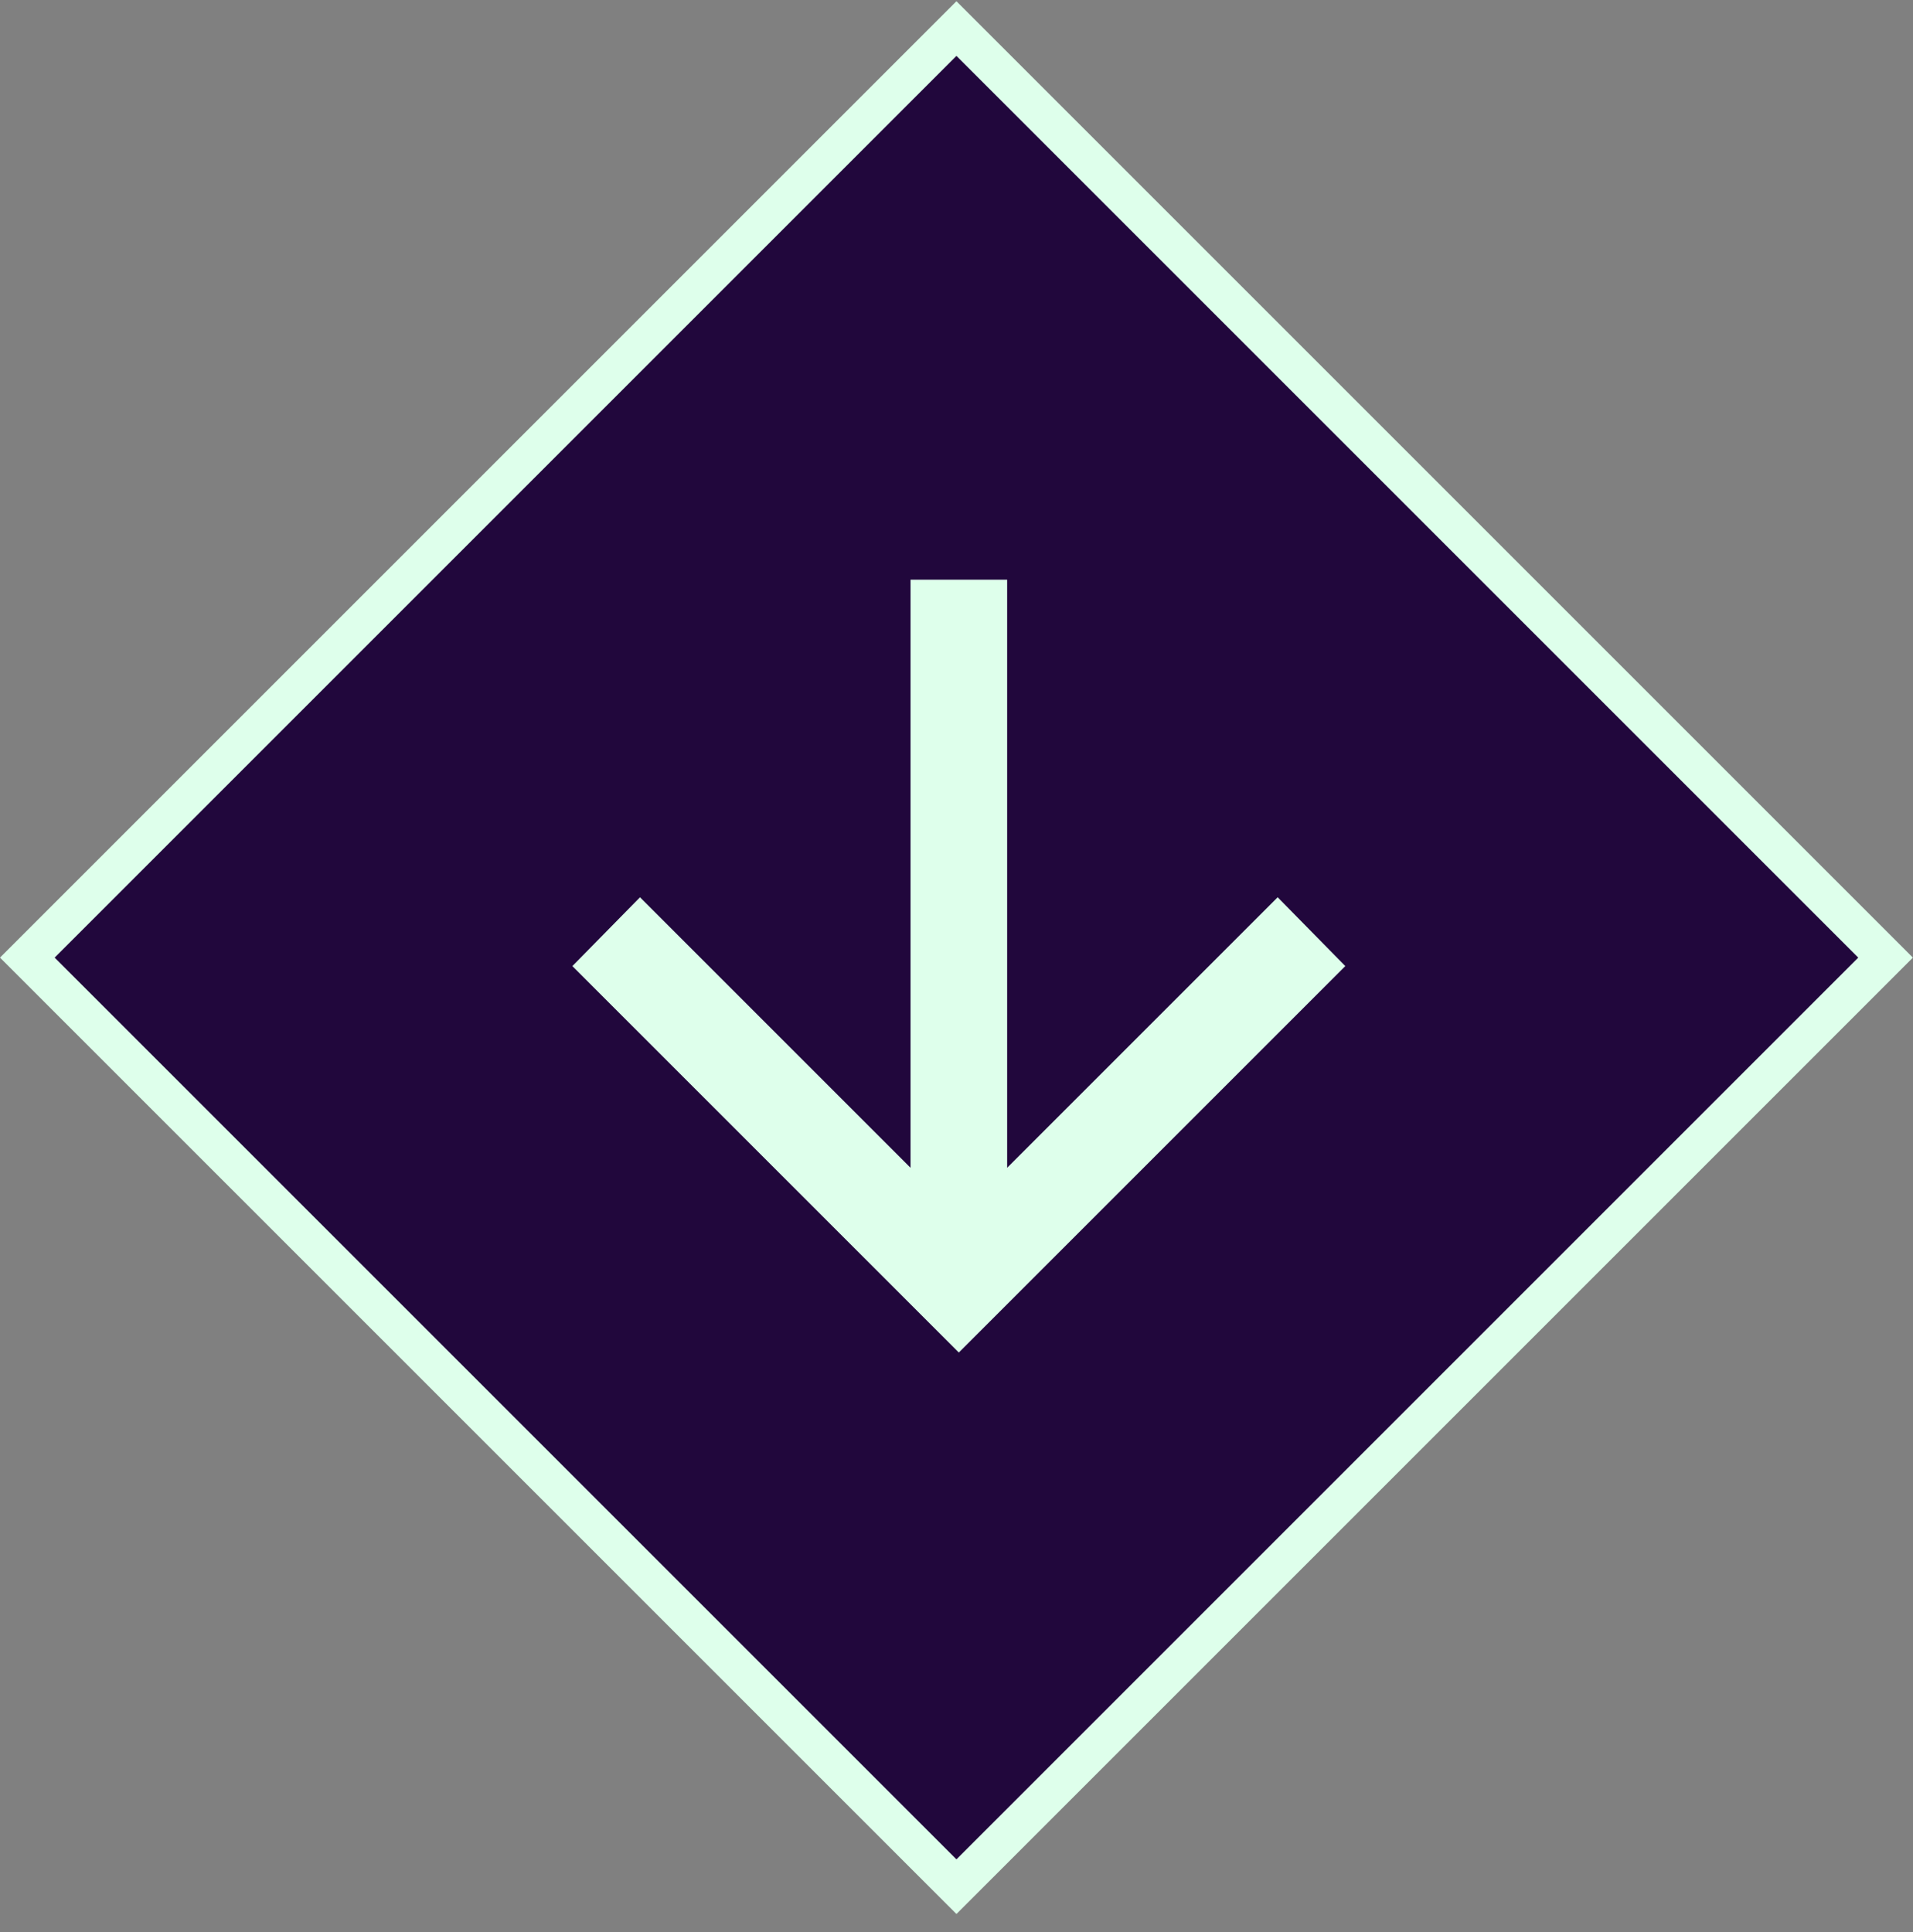 <svg width="99" height="100" viewBox="0 0 99 100" fill="none" xmlns="http://www.w3.org/2000/svg">
<rect x="0" y="0" width="99" height="100" fill="#808080" stroke="none"/>
<rect x="1.414" y="49.561" width="68" height="68" transform="rotate(-45 1.414 49.561)" fill="#21073C" stroke="#DEFFEB" stroke-width="2"/>
<path d="M49.621 70L29.621 50L33.121 46.438L47.121 60.438V30H52.121V60.438L66.121 46.438L69.621 50L49.621 70Z" fill="#DEFFEB"/>
</svg>
